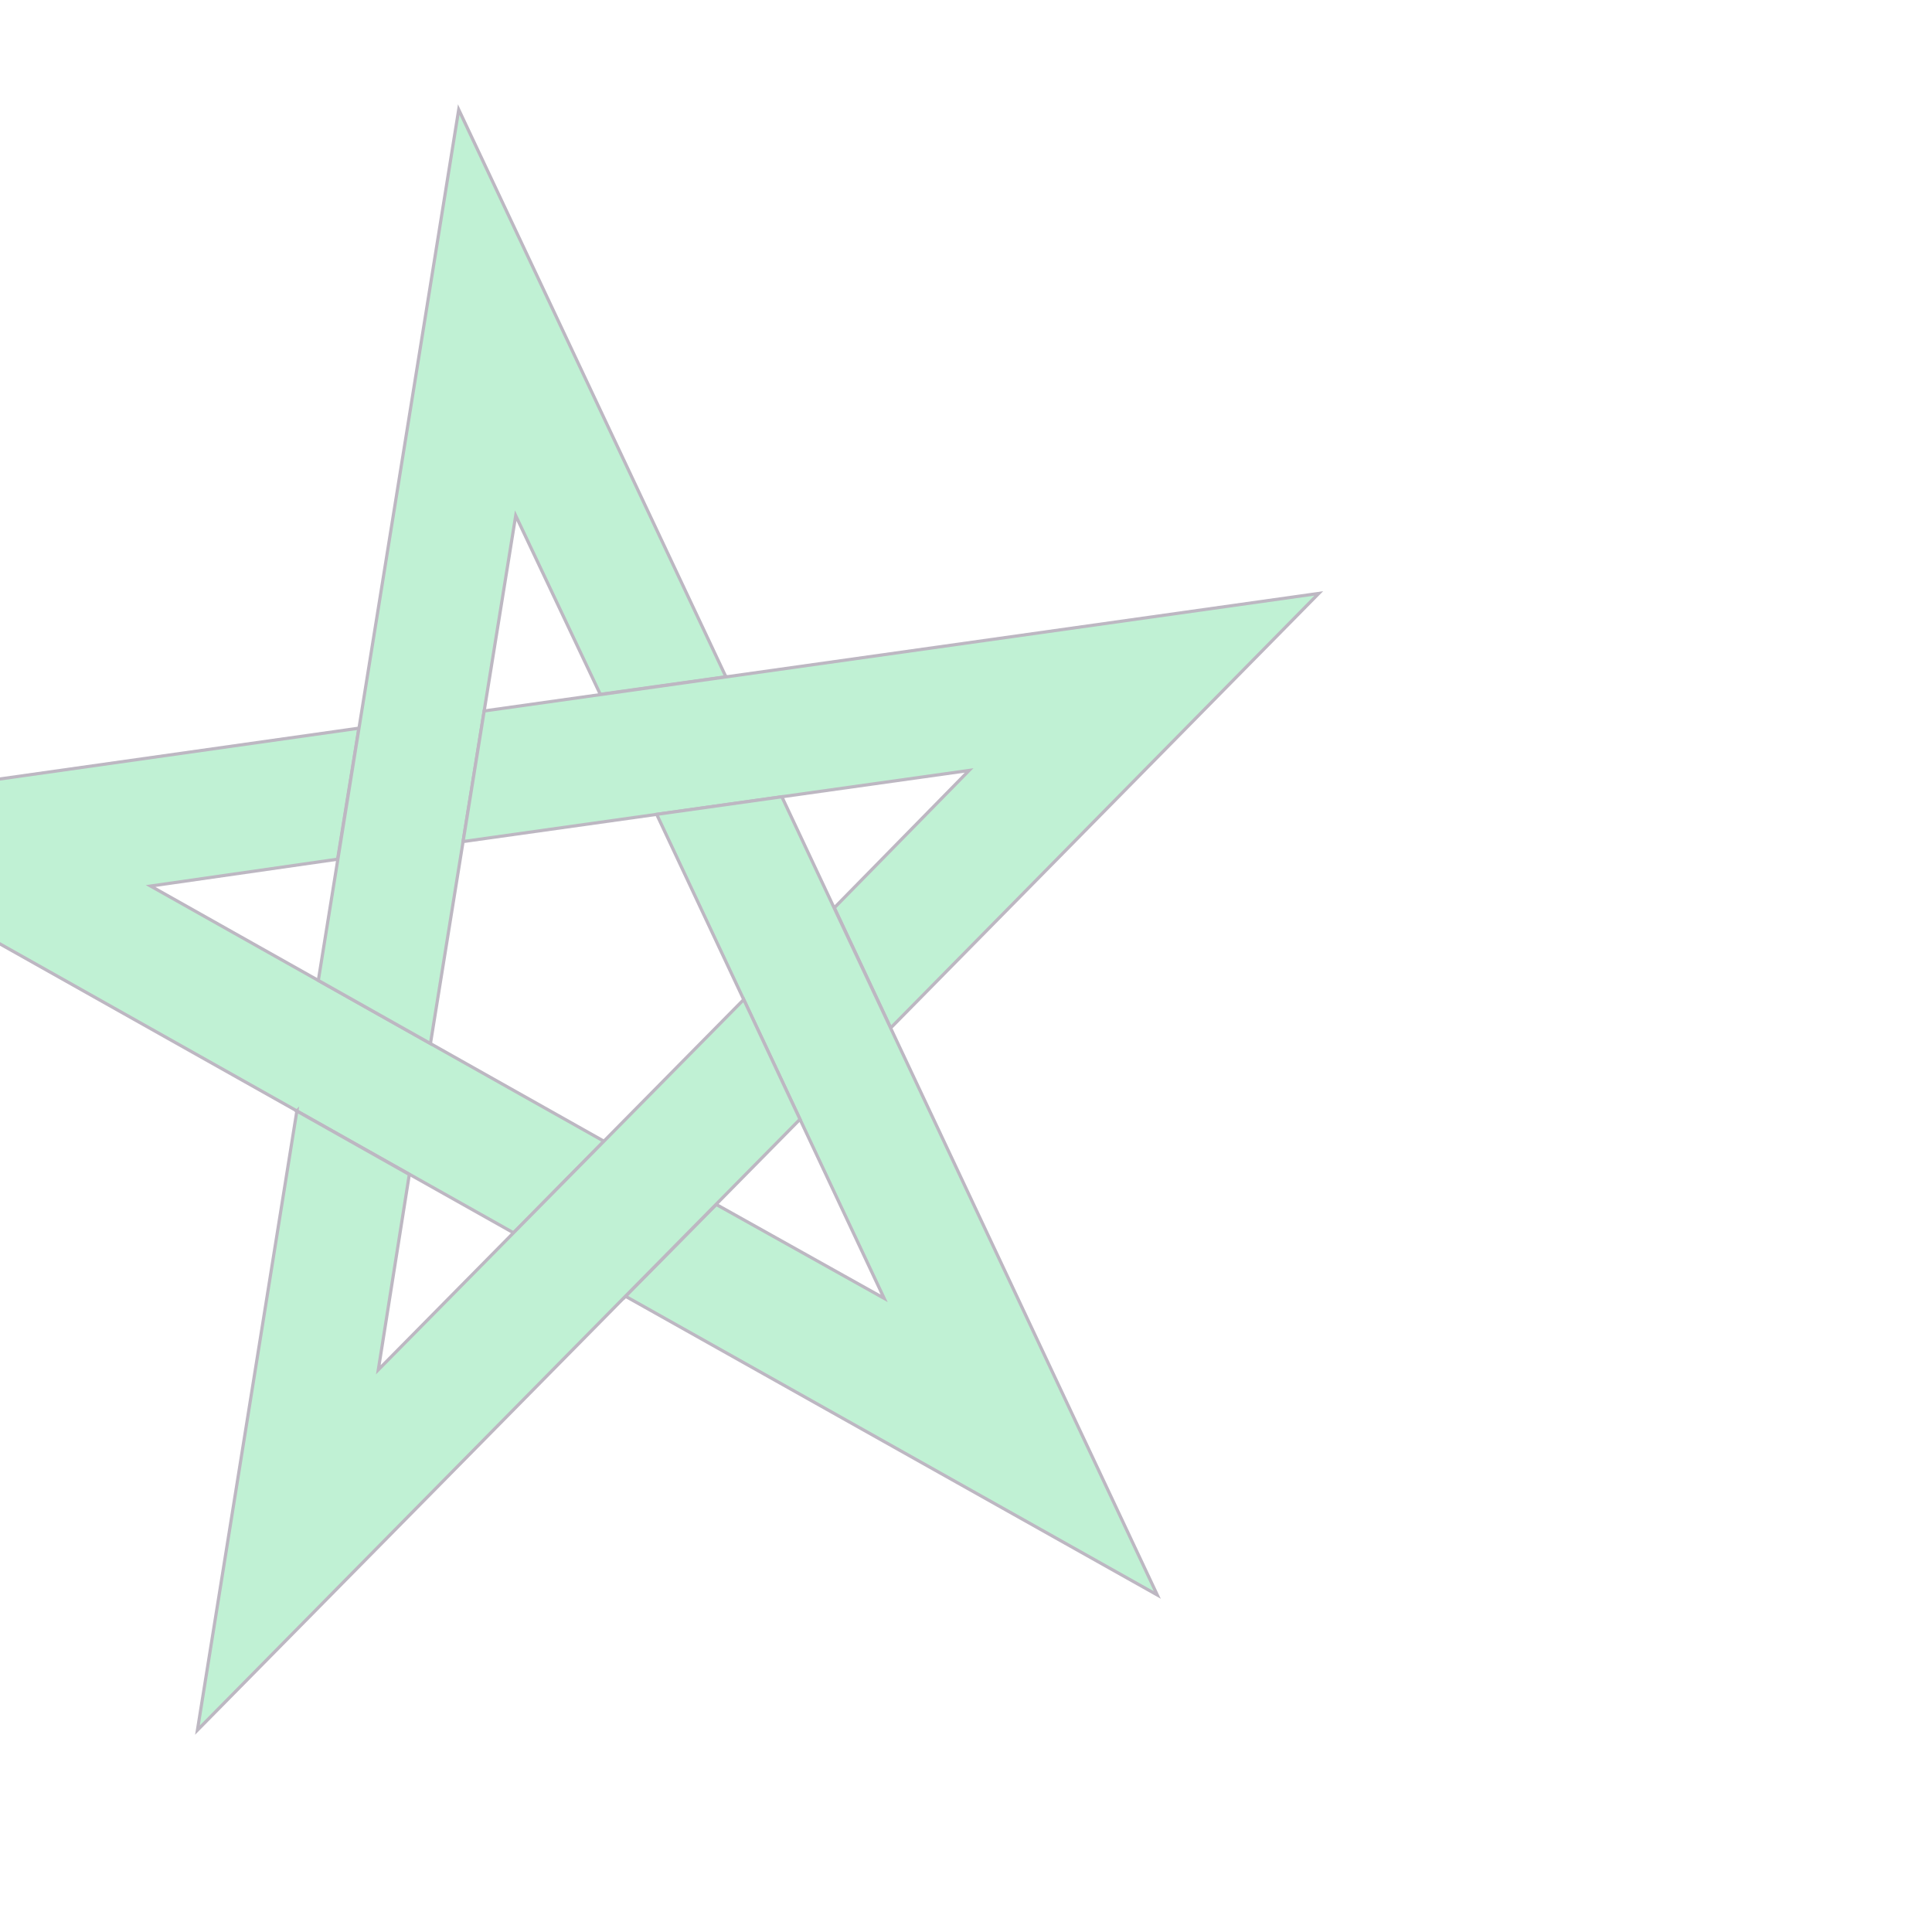 <svg xmlns="http://www.w3.org/2000/svg" xmlns:xlink="http://www.w3.org/1999/xlink" width="812" height="812" viewBox="0 0 812 812">
  <defs>
    <clipPath id="clip-flag">
      <rect width="812" height="812"/>
    </clipPath>
  </defs>
  <g id="flag" clip-path="url(#clip-flag)">
    <g id="Group_80" data-name="Group 80" transform="translate(76 2)">
      <g id="g2868" transform="translate(-209.528 89.927) rotate(-8)" opacity="0.3">
        <path id="path2870" d="M251.792,0,0,.237,286.631,219.06l42.983-32.823L155.872,53.516l79.406-.237L251.793,0Z" transform="translate(0 251.614)" fill="#2dd06f" stroke="#200e32" stroke-width="1.336"/>
        <path id="path2872" d="M187.392,251.7,109.369,0,0,354.226l42.974,32.837,66.367-214.741,24.753,79.326,53.3.046Z" transform="translate(220.161)" fill="#2dd06f" stroke="#200e32" stroke-width="1.336"/>
        <path id="path2874" d="M167.077,155.8,370.649,0,16.424.1,0,53.22l214.76,0-64.108,49.264L167.078,155.8Z" transform="translate(288.53 251.673)" fill="#2dd06f" stroke="#200e32" stroke-width="1.336"/>
        <path id="path2876" d="M0,198.761l203.837,155.41L94.283.008,41.159,0l66.362,214.743L43.147,165.864,0,198.762Z" transform="translate(329.542 304.89)" fill="#2dd06f" stroke="#200e32" stroke-width="1.336"/>
        <path id="path2878" d="M77.593,20.266,0,272.11,286.517,53.123,270.108,0,96.361,132.716l24.323-79.473L77.592,20.266Z" transform="translate(125.993 387.065)" fill="#2dd06f" stroke="#200e32" stroke-width="1.336"/>
      </g>
      <rect id="Rectangle_31" data-name="Rectangle 31" width="839" height="838" transform="translate(-47)" fill="#fff" opacity="0"/>
    </g>
  </g>
</svg>
